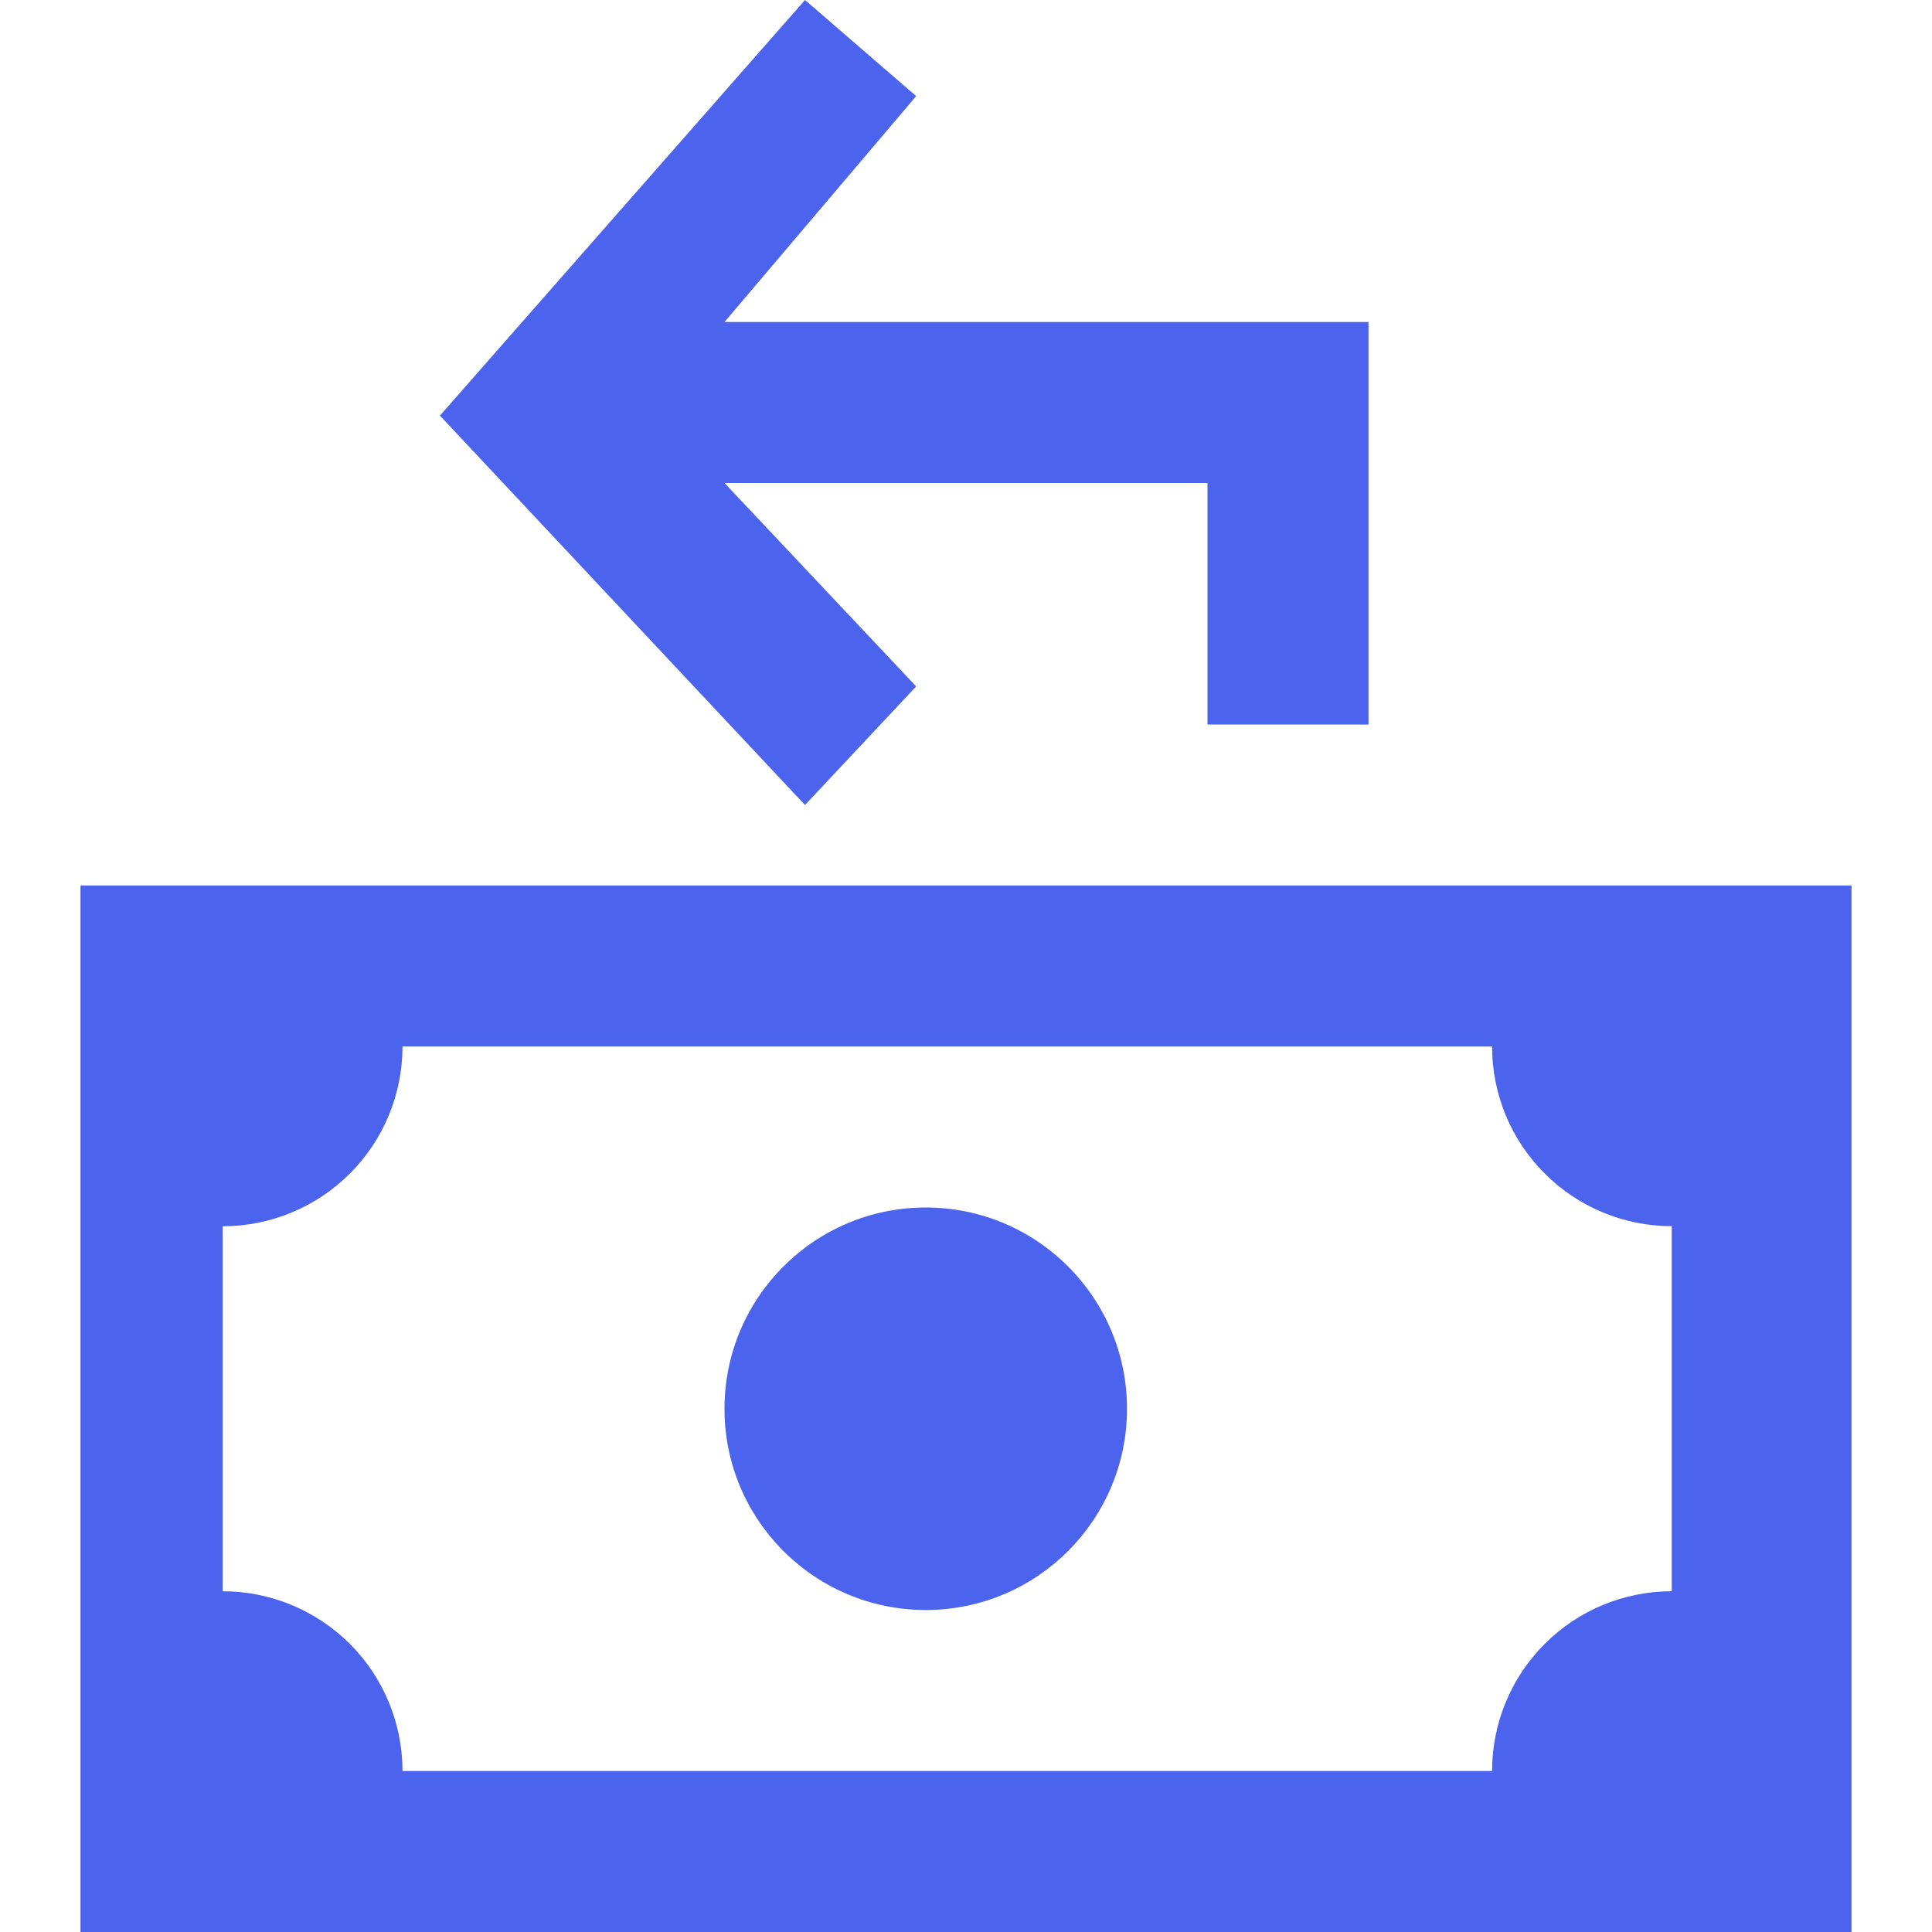 <svg width="24" height="24" viewBox="0 0 24 24" fill="none" xmlns="http://www.w3.org/2000/svg">
<g clip-path="url(#clip0_292_8332)">
<path d="M11.381 8.527L9 6H15V9H17V4H9L11.381 1.194L10 0L5.465 5.163L10 10L11.381 8.527ZM1 11L1 24L23 24L23 11M20.767 19.767C20.175 19.767 19.607 20.002 19.189 20.421C18.77 20.84 18.535 21.408 18.535 22L5 22C5 21.408 4.765 20.84 4.346 20.421C3.927 20.003 3.359 19.767 2.767 19.767V15.233C3.359 15.233 3.927 14.997 4.346 14.579C4.765 14.16 5 13.592 5 13L18.535 13C18.535 13.592 18.77 14.16 19.189 14.578C19.607 14.997 20.175 15.232 20.767 15.232V19.767Z" fill="#4C63ED"/>
<circle cx="11.5" cy="17.5" r="2.5" fill="#4C63ED"/>
</g>
<defs>
<clipPath id="clip0_292_8332">
<rect width="24" height="24" fill="white"/>
</clipPath>
</defs>
</svg>
